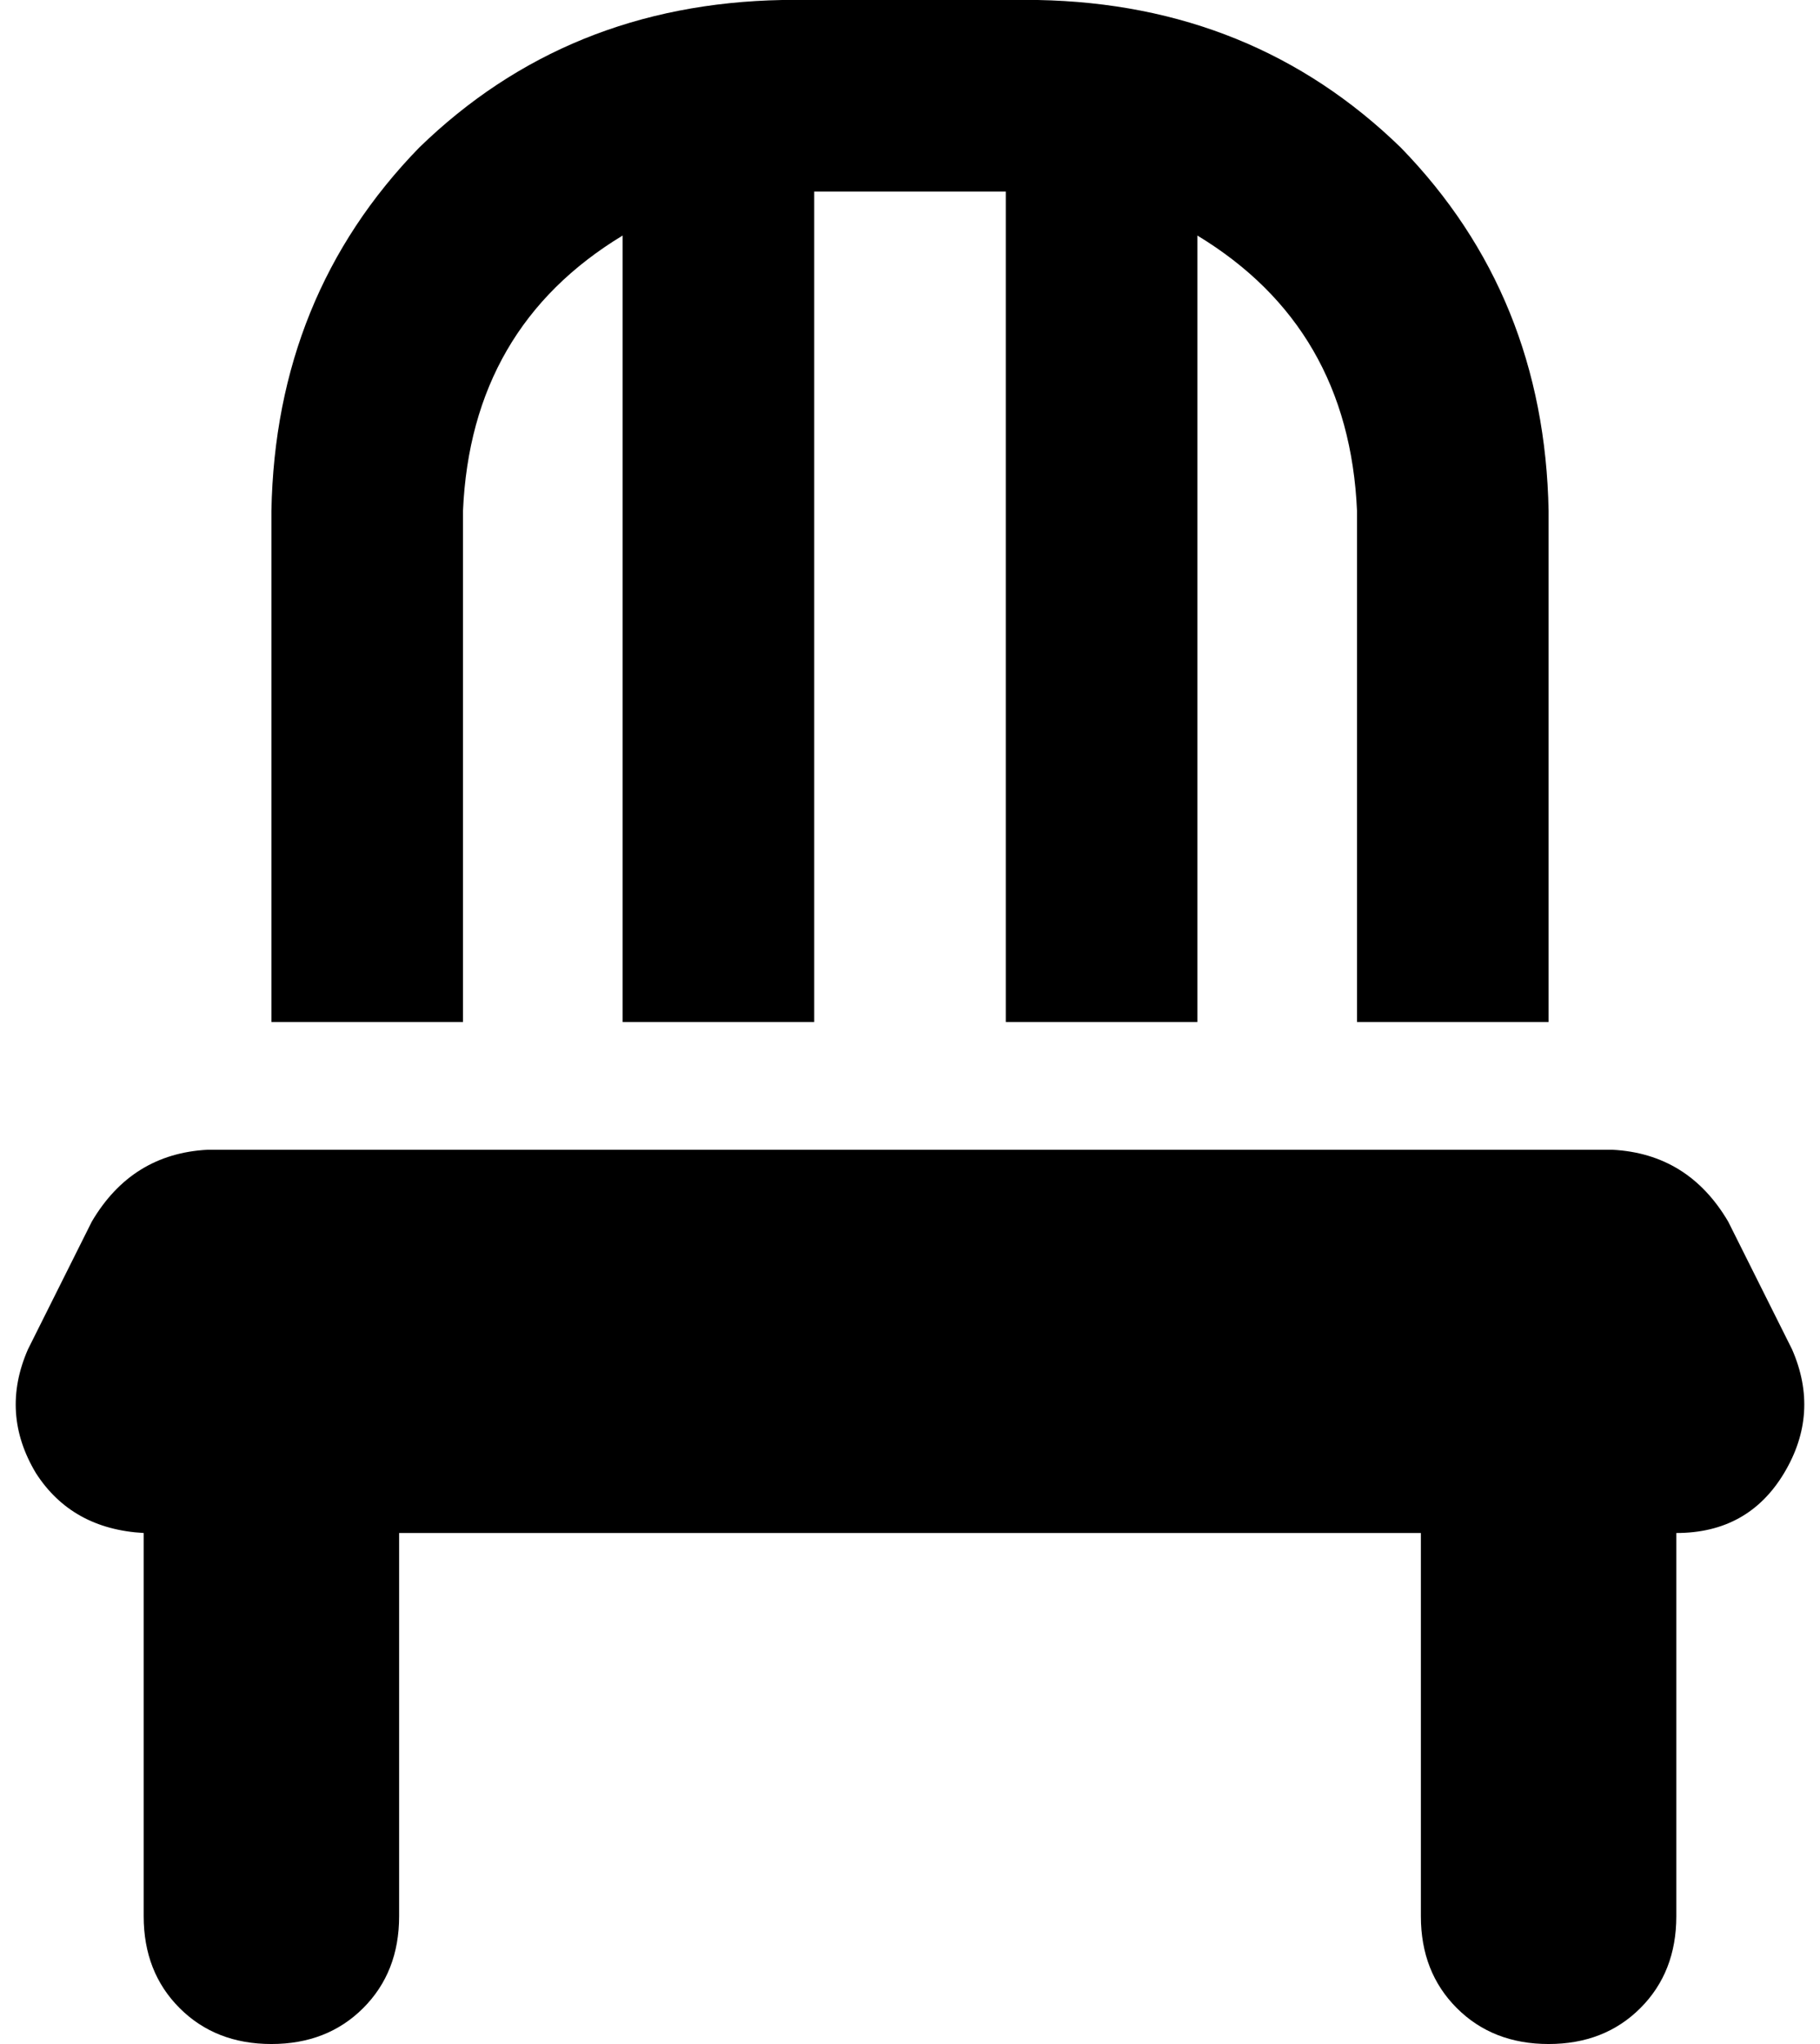 <svg xmlns="http://www.w3.org/2000/svg" viewBox="0 0 456 512">
  <path d="M 252 48 L 252 256 L 252 48 L 252 256 L 300 256 L 300 256 L 300 59 L 300 59 Q 338 82 340 128 L 340 256 L 340 256 L 388 256 L 388 256 L 388 128 L 388 128 Q 387 74 351 37 Q 314 1 260 0 L 196 0 L 196 0 Q 142 1 105 37 Q 69 74 68 128 L 68 256 L 68 256 L 116 256 L 116 256 L 116 128 L 116 128 Q 118 82 156 59 L 156 256 L 156 256 L 204 256 L 204 256 L 204 48 L 204 48 L 252 48 L 252 48 Z M 52 288 Q 33 289 23 306 L 7 338 L 7 338 Q 0 354 9 369 Q 18 383 36 384 L 36 480 L 36 480 Q 36 494 45 503 Q 54 512 68 512 Q 82 512 91 503 Q 100 494 100 480 L 100 384 L 100 384 L 356 384 L 356 384 L 356 480 L 356 480 Q 356 494 365 503 Q 374 512 388 512 Q 402 512 411 503 Q 420 494 420 480 L 420 384 L 420 384 Q 438 384 447 369 Q 456 354 449 338 L 433 306 L 433 306 Q 423 289 404 288 L 52 288 L 52 288 Z" />
</svg>